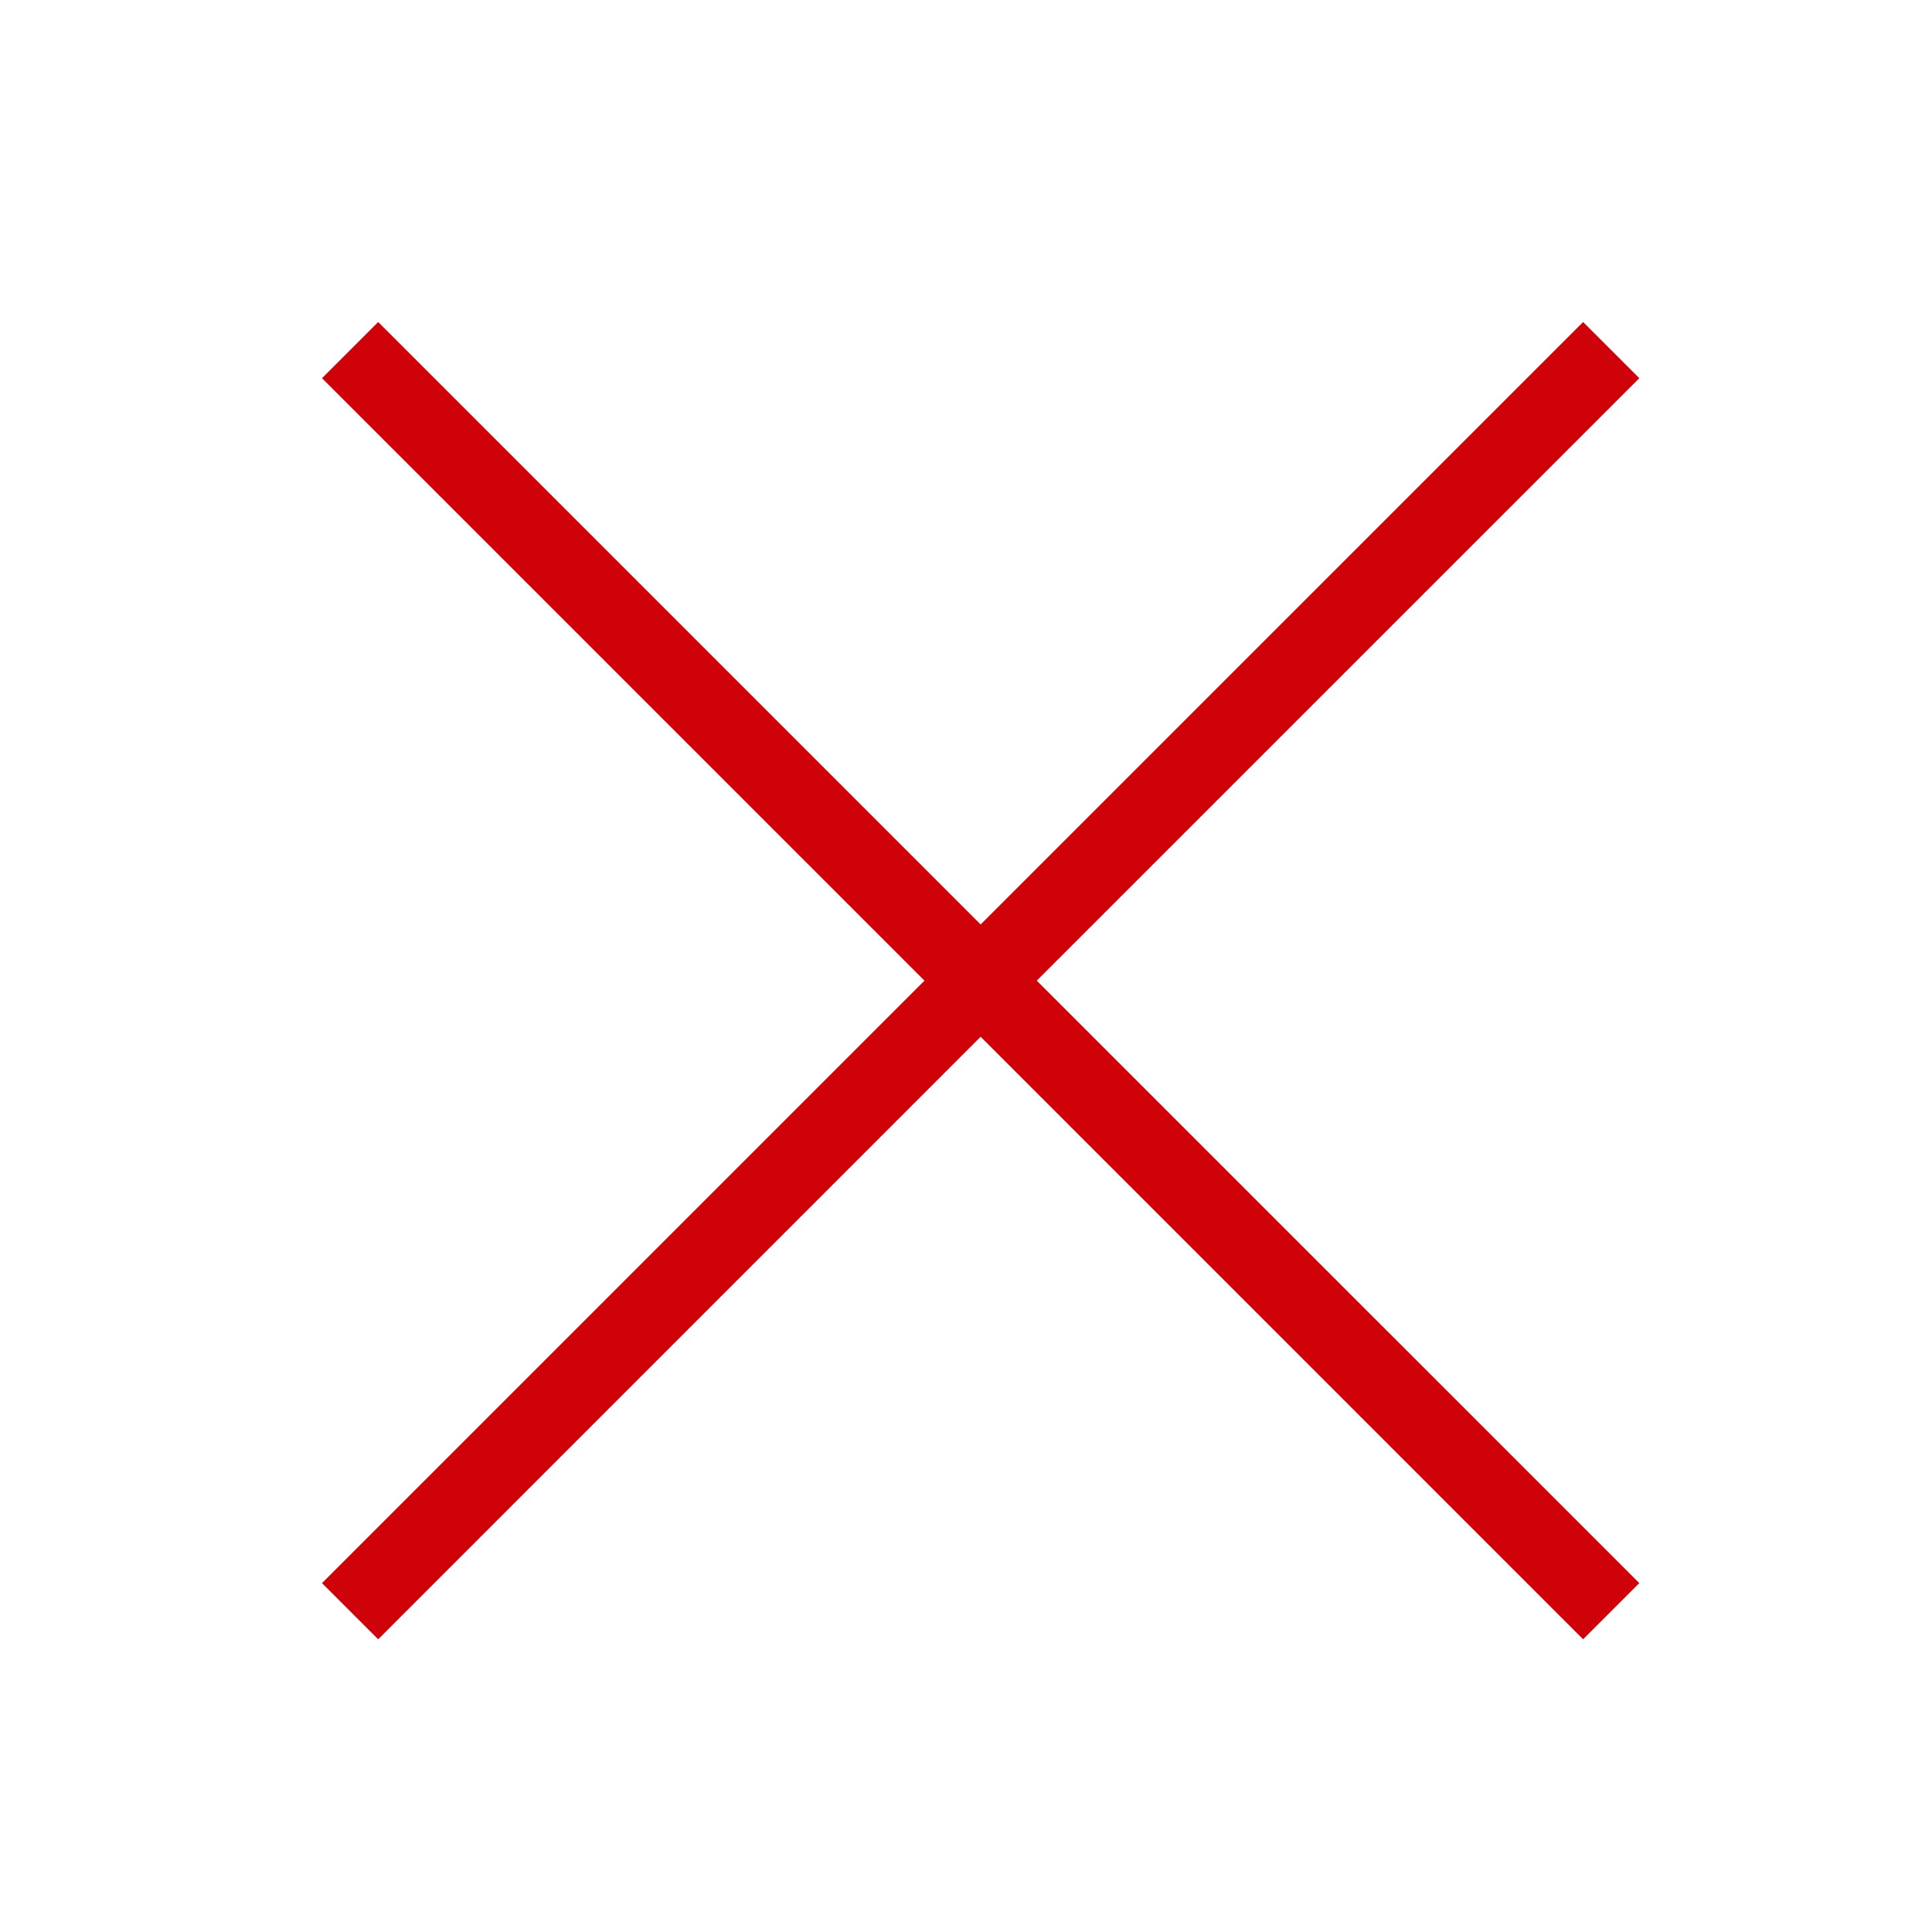 <svg width="24" height="24" viewBox="0 0 24 24" fill="none" xmlns="http://www.w3.org/2000/svg">
<path fill-rule="evenodd" clip-rule="evenodd" d="M19.666 4L20.364 4.698L12.879 12.182L20.364 19.666L19.666 20.364L12.182 12.879L4.698 20.364L4 19.666L11.484 12.182L4 4.698L4.698 4L12.182 11.484L19.666 4Z" fill="#CF0209"/>
</svg>
